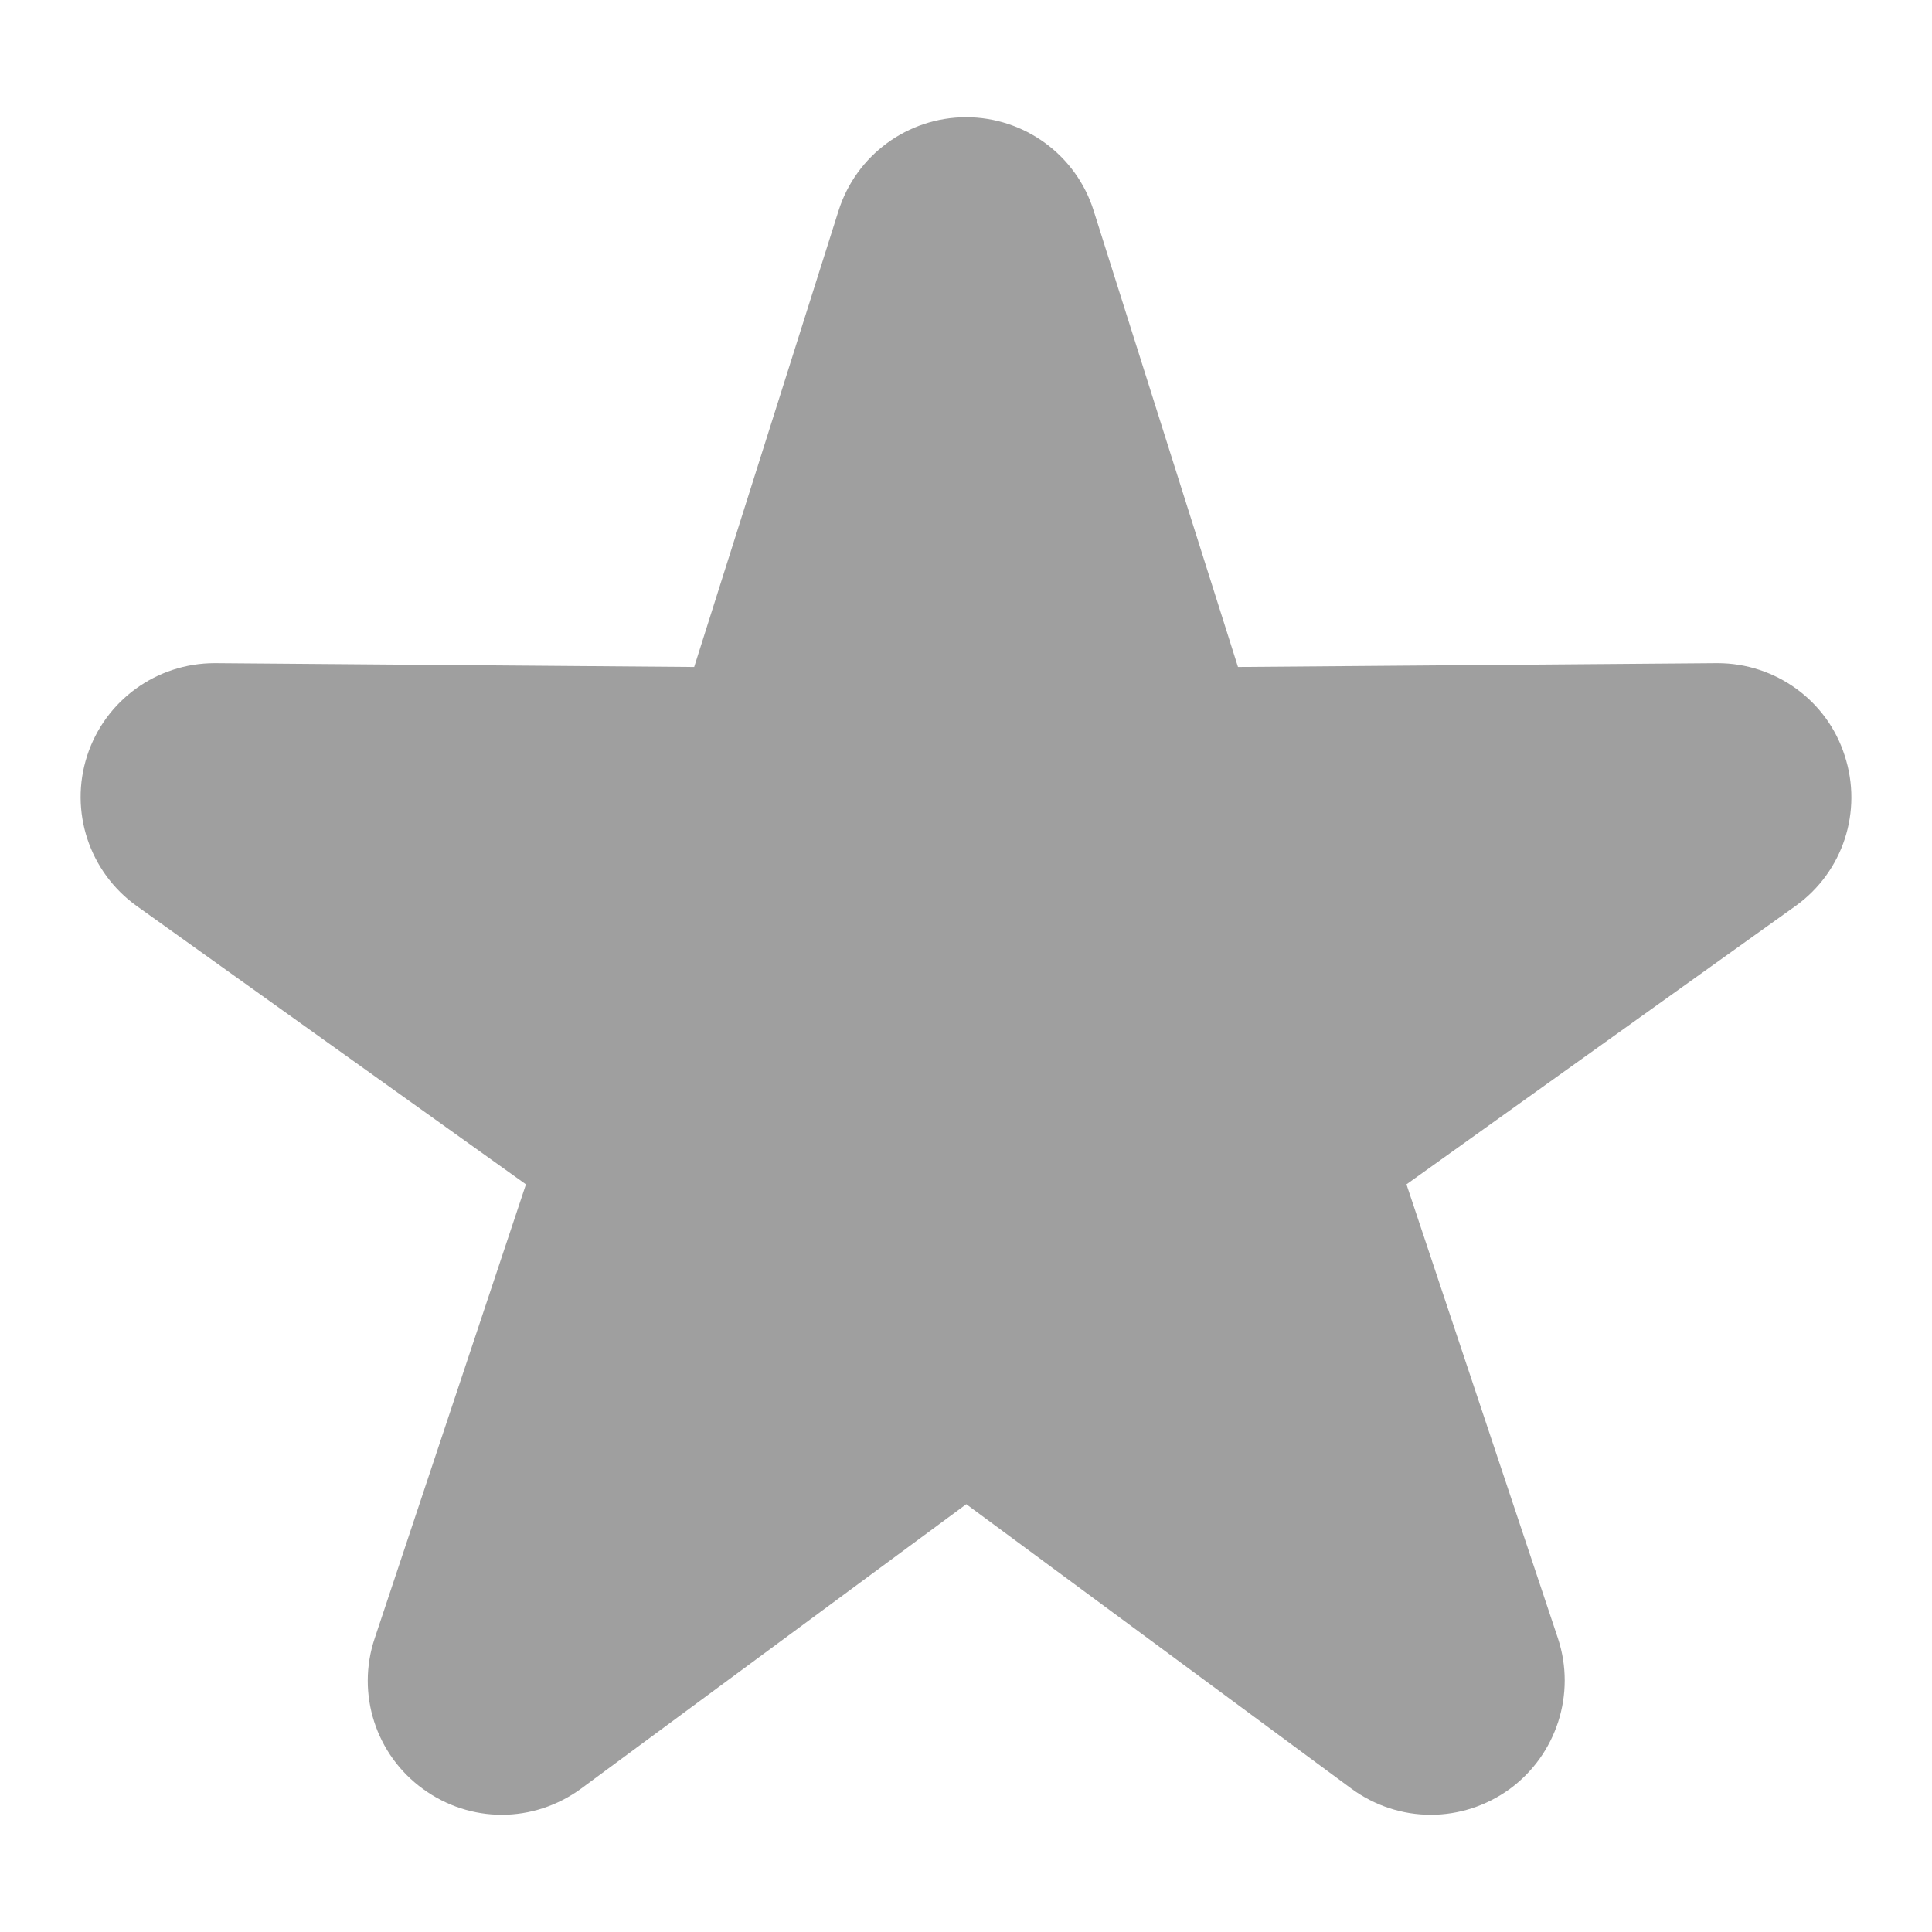 <?xml version="1.0" encoding="UTF-8" standalone="no"?>
<svg width="400px" height="400px" viewBox="0 0 400 400" version="1.1" xmlns="http://www.w3.org/2000/svg" xmlns:xlink="http://www.w3.org/1999/xlink" xmlns:sketch="http://www.bohemiancoding.com/sketch/ns">
    <title>star</title>
    <description>Created with Sketch (http://www.bohemiancoding.com/sketch)</description>
    <defs></defs>
    <g id="Page-1" stroke="none" stroke-width="1" fill="none" fill-rule="evenodd" sketch:type="MSPage">
        <g id="star" sketch:type="MSArtboardGroup" fill="#9F9F9F">
            <path d="M296.225,375.732 C290.404,375.732 284.639,373.889 279.746,370.285 L200.057,311.426 L120.354,370.285 C115.448,373.889 109.669,375.732 103.876,375.732 C98.166,375.732 92.456,373.944 87.592,370.396 C77.793,363.314 73.733,350.689 77.572,339.213 L108.893,245.208 L28.303,187.582 C18.463,180.528 14.319,167.958 18.047,156.455 C21.761,145.021 32.419,137.302 44.435,137.302 L44.629,137.302 L143.721,138.092 L173.614,43.629 C177.245,32.112 187.958,24.268 200.03,24.268 C212.101,24.268 222.828,32.112 226.431,43.629 L256.311,138.092 L355.347,137.302 L355.61,137.302 C367.571,137.302 378.298,145.021 381.929,156.455 C385.684,167.972 381.596,180.528 371.742,187.582 L291.194,245.208 L322.557,339.213 C326.34,350.661 322.28,363.286 312.564,370.396 C307.686,373.944 301.935,375.732 296.225,375.732 L296.225,375.732 L296.225,375.732 L296.225,375.732 L296.225,375.732 Z M296.225,375.732" id="star3" sketch:type="MSShapeGroup"></path>
        </g>
    </g>
</svg>
